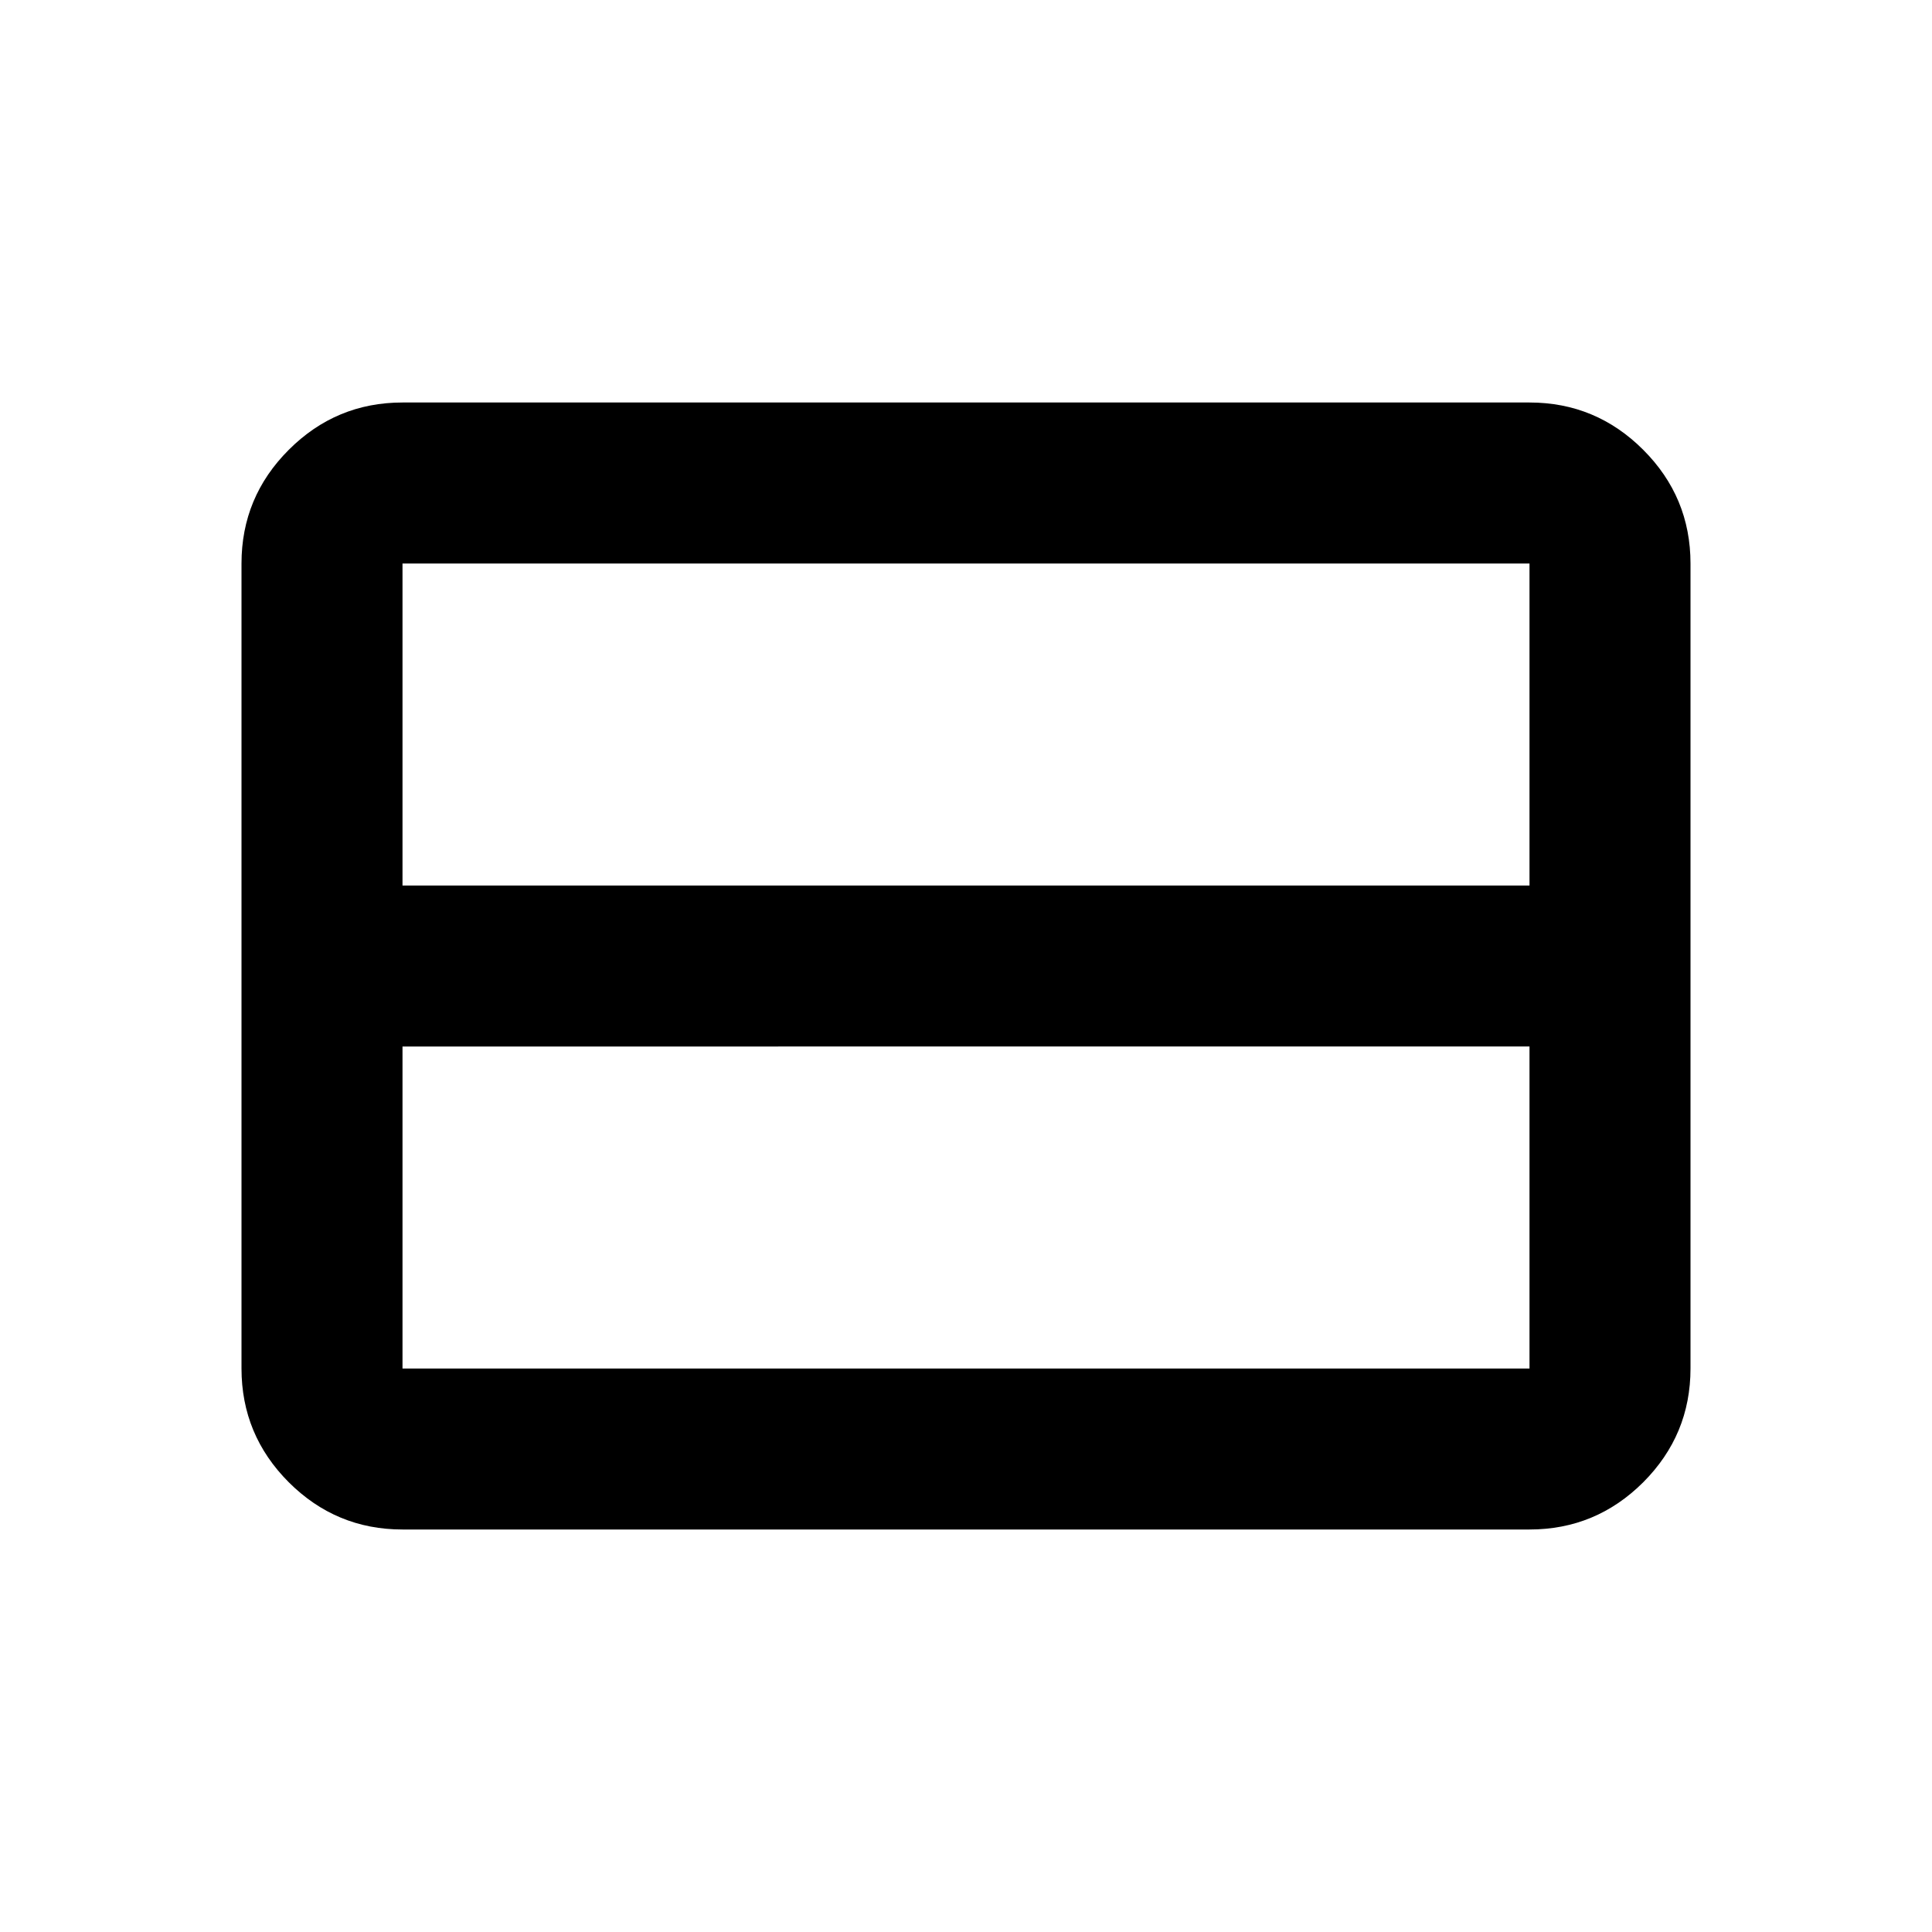 <svg xmlns="http://www.w3.org/2000/svg" height="24" width="24"><path d="M19 17v-4H5v4h14Zm0-6V7H5v4h14ZM5 19q-.825 0-1.413-.587Q3 17.825 3 17V7q0-.825.587-1.412Q4.175 5 5 5h14q.825 0 1.413.588Q21 6.175 21 7v10q0 .825-.587 1.413Q19.825 19 19 19Z"/></svg>